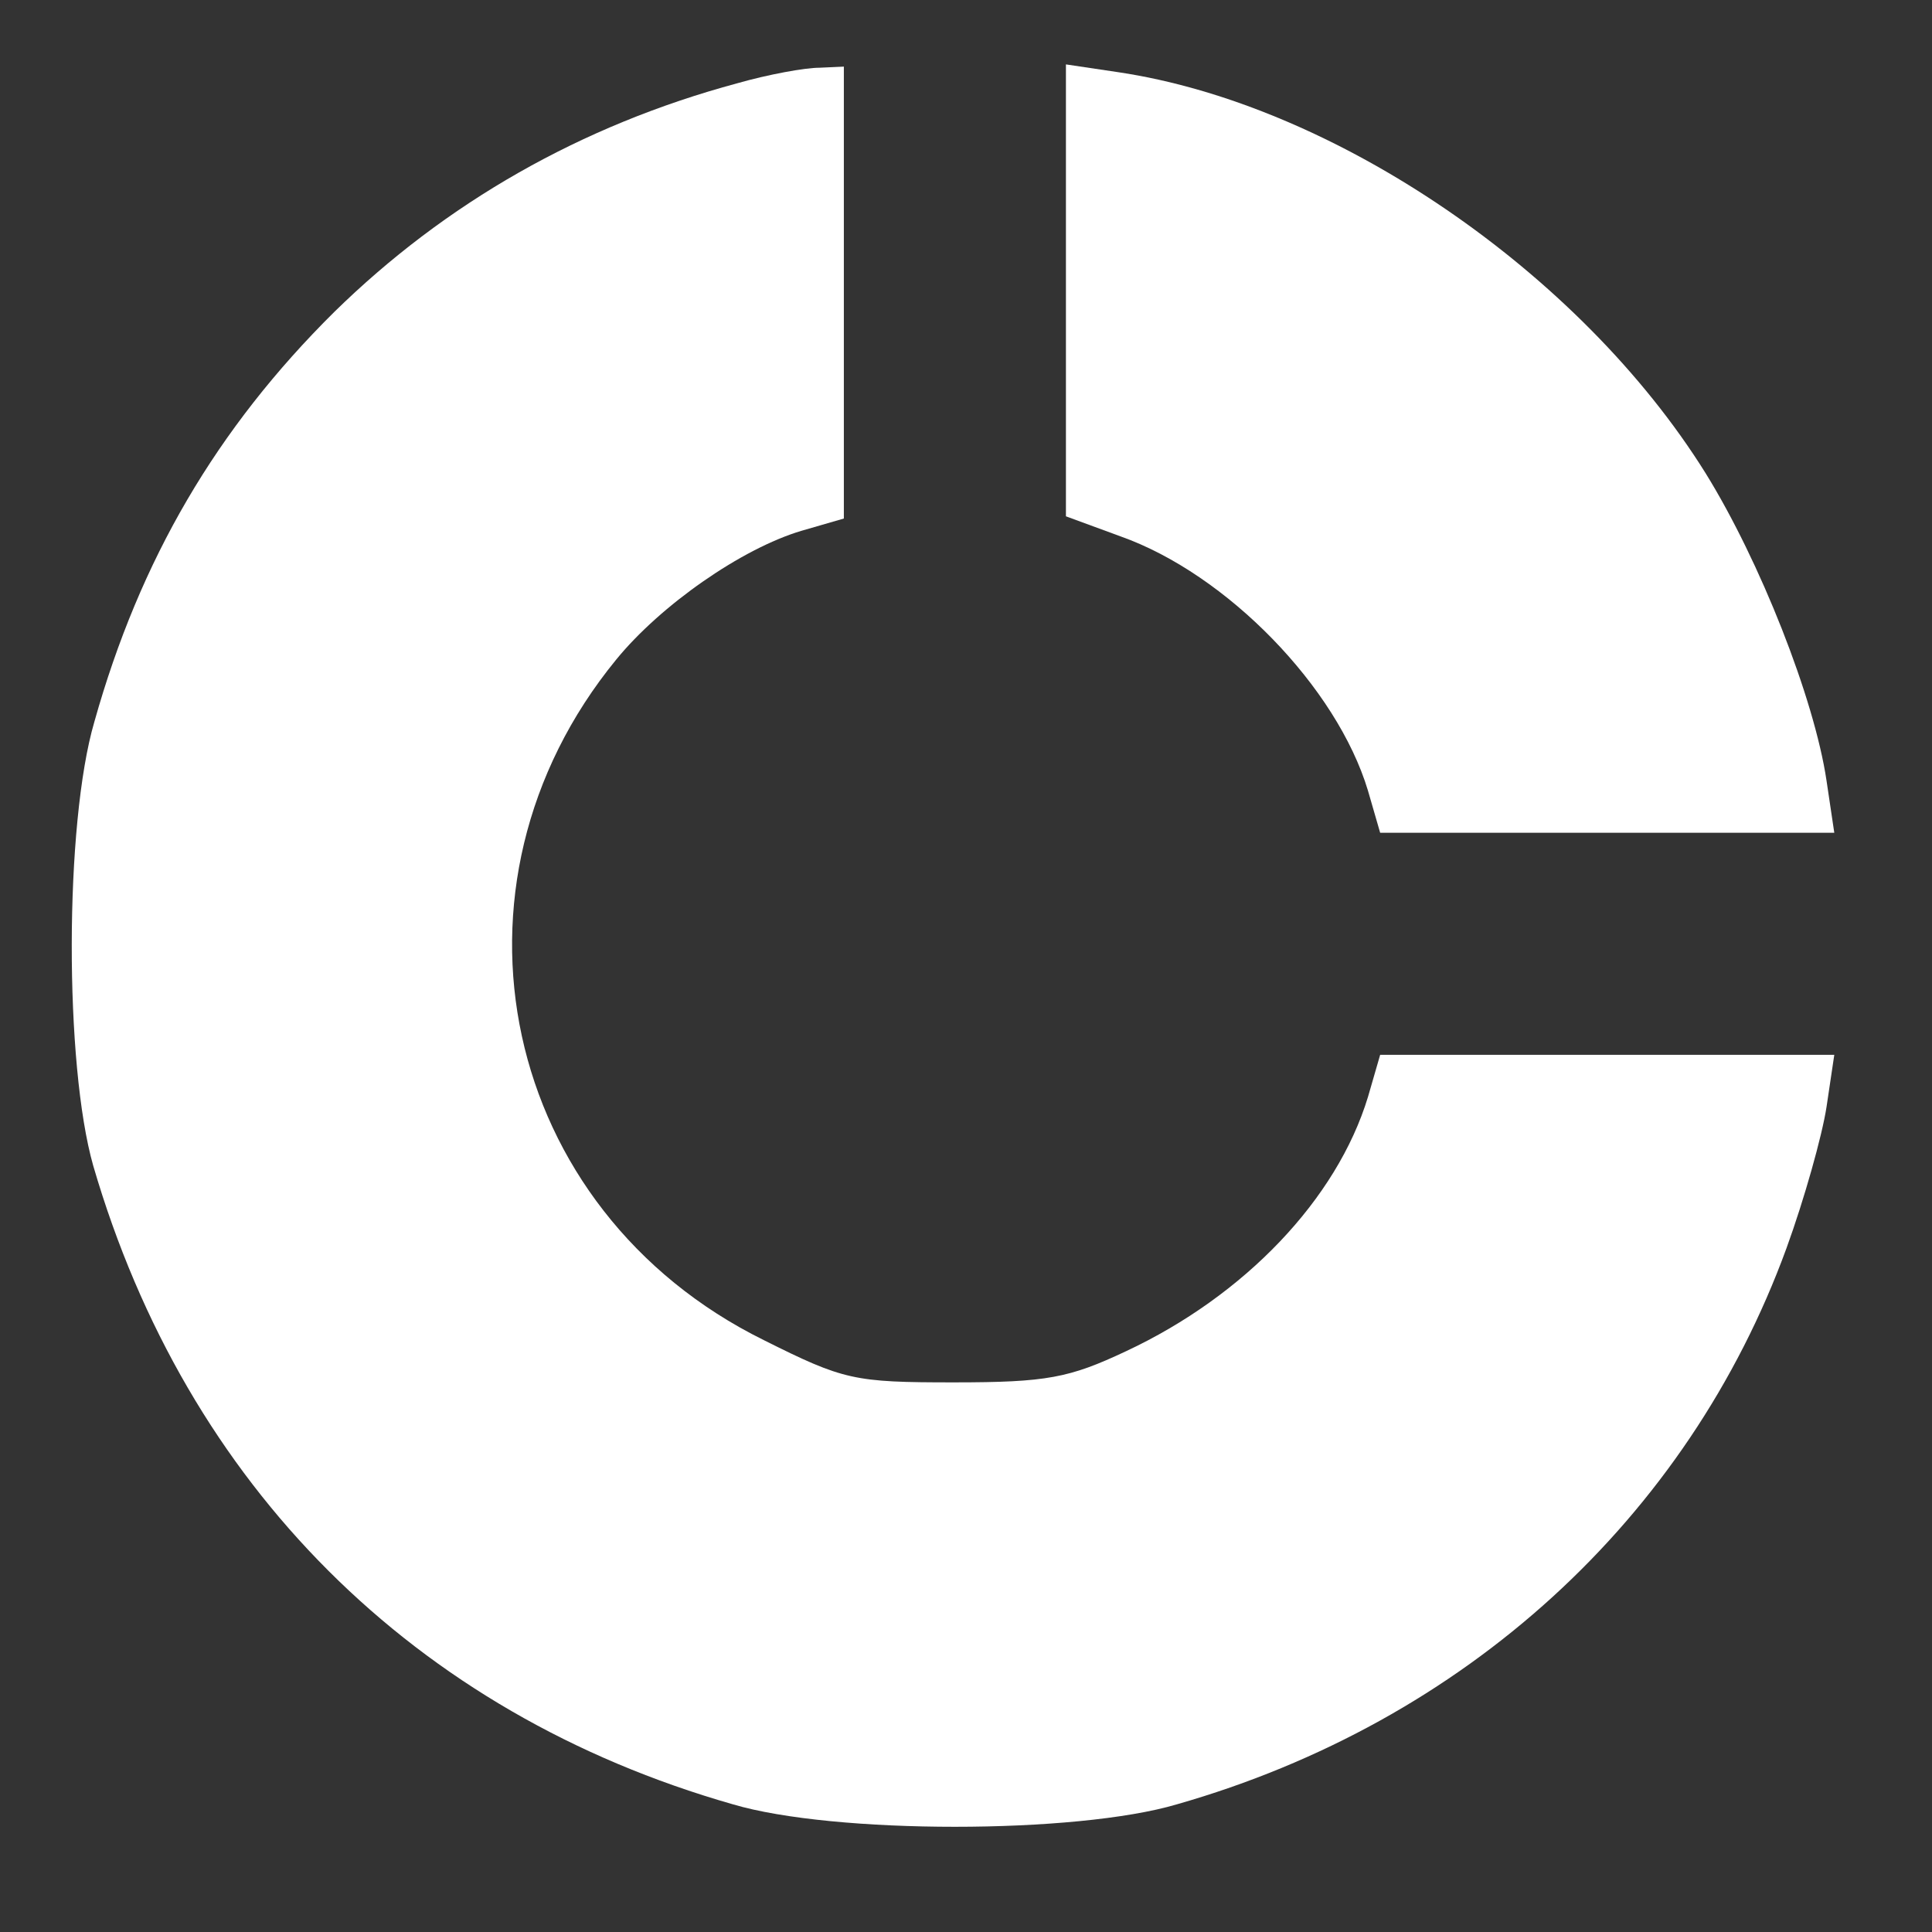 <?xml version="1.0" standalone="no"?>
<!DOCTYPE svg PUBLIC "-//W3C//DTD SVG 20010904//EN"
 "http://www.w3.org/TR/2001/REC-SVG-20010904/DTD/svg10.dtd">
<svg version="1.0" xmlns="http://www.w3.org/2000/svg" viewBox="0 0 174 174" preserveAspectRatio="xMidYMid meet" fill="#FFFFFF">
<rect x="0" y="0" width="174" height="174" fill="#333333" stroke="none"/>
<g transform="translate(0,174) scale(0.1,-0.1)" stroke="none">
<path d="M664 1665 c-141 -38 -263 -108 -363 -206 -106 -105 -175 -223 -216
-369 -27 -92 -27 -309 -1 -400 84 -288 289 -493 576 -575 91 -27 309 -27 400
0 259 74 460 257 549 501 16 44 32 101 36 127 l7 47 -204 0 -205 0 -11 -38
c-28 -92 -111 -179 -218 -229 -51 -24 -71 -28 -155 -28 -90 0 -99 2 -171 38
-237 117 -300 409 -133 613 40 49 113 100 167 116 l38 11 0 204 0 203 -22 -1
c-13 0 -46 -6 -74 -14z"/>
<path d="M960 1478 l0 -203 49 -18 c96 -34 195 -136 223 -229 l11 -38 205 0
204 0 -7 47 c-11 74 -60 198 -109 277 -113 181 -334 332 -529 361 l-47 7 0
-204z"/>
</g>
</svg>
